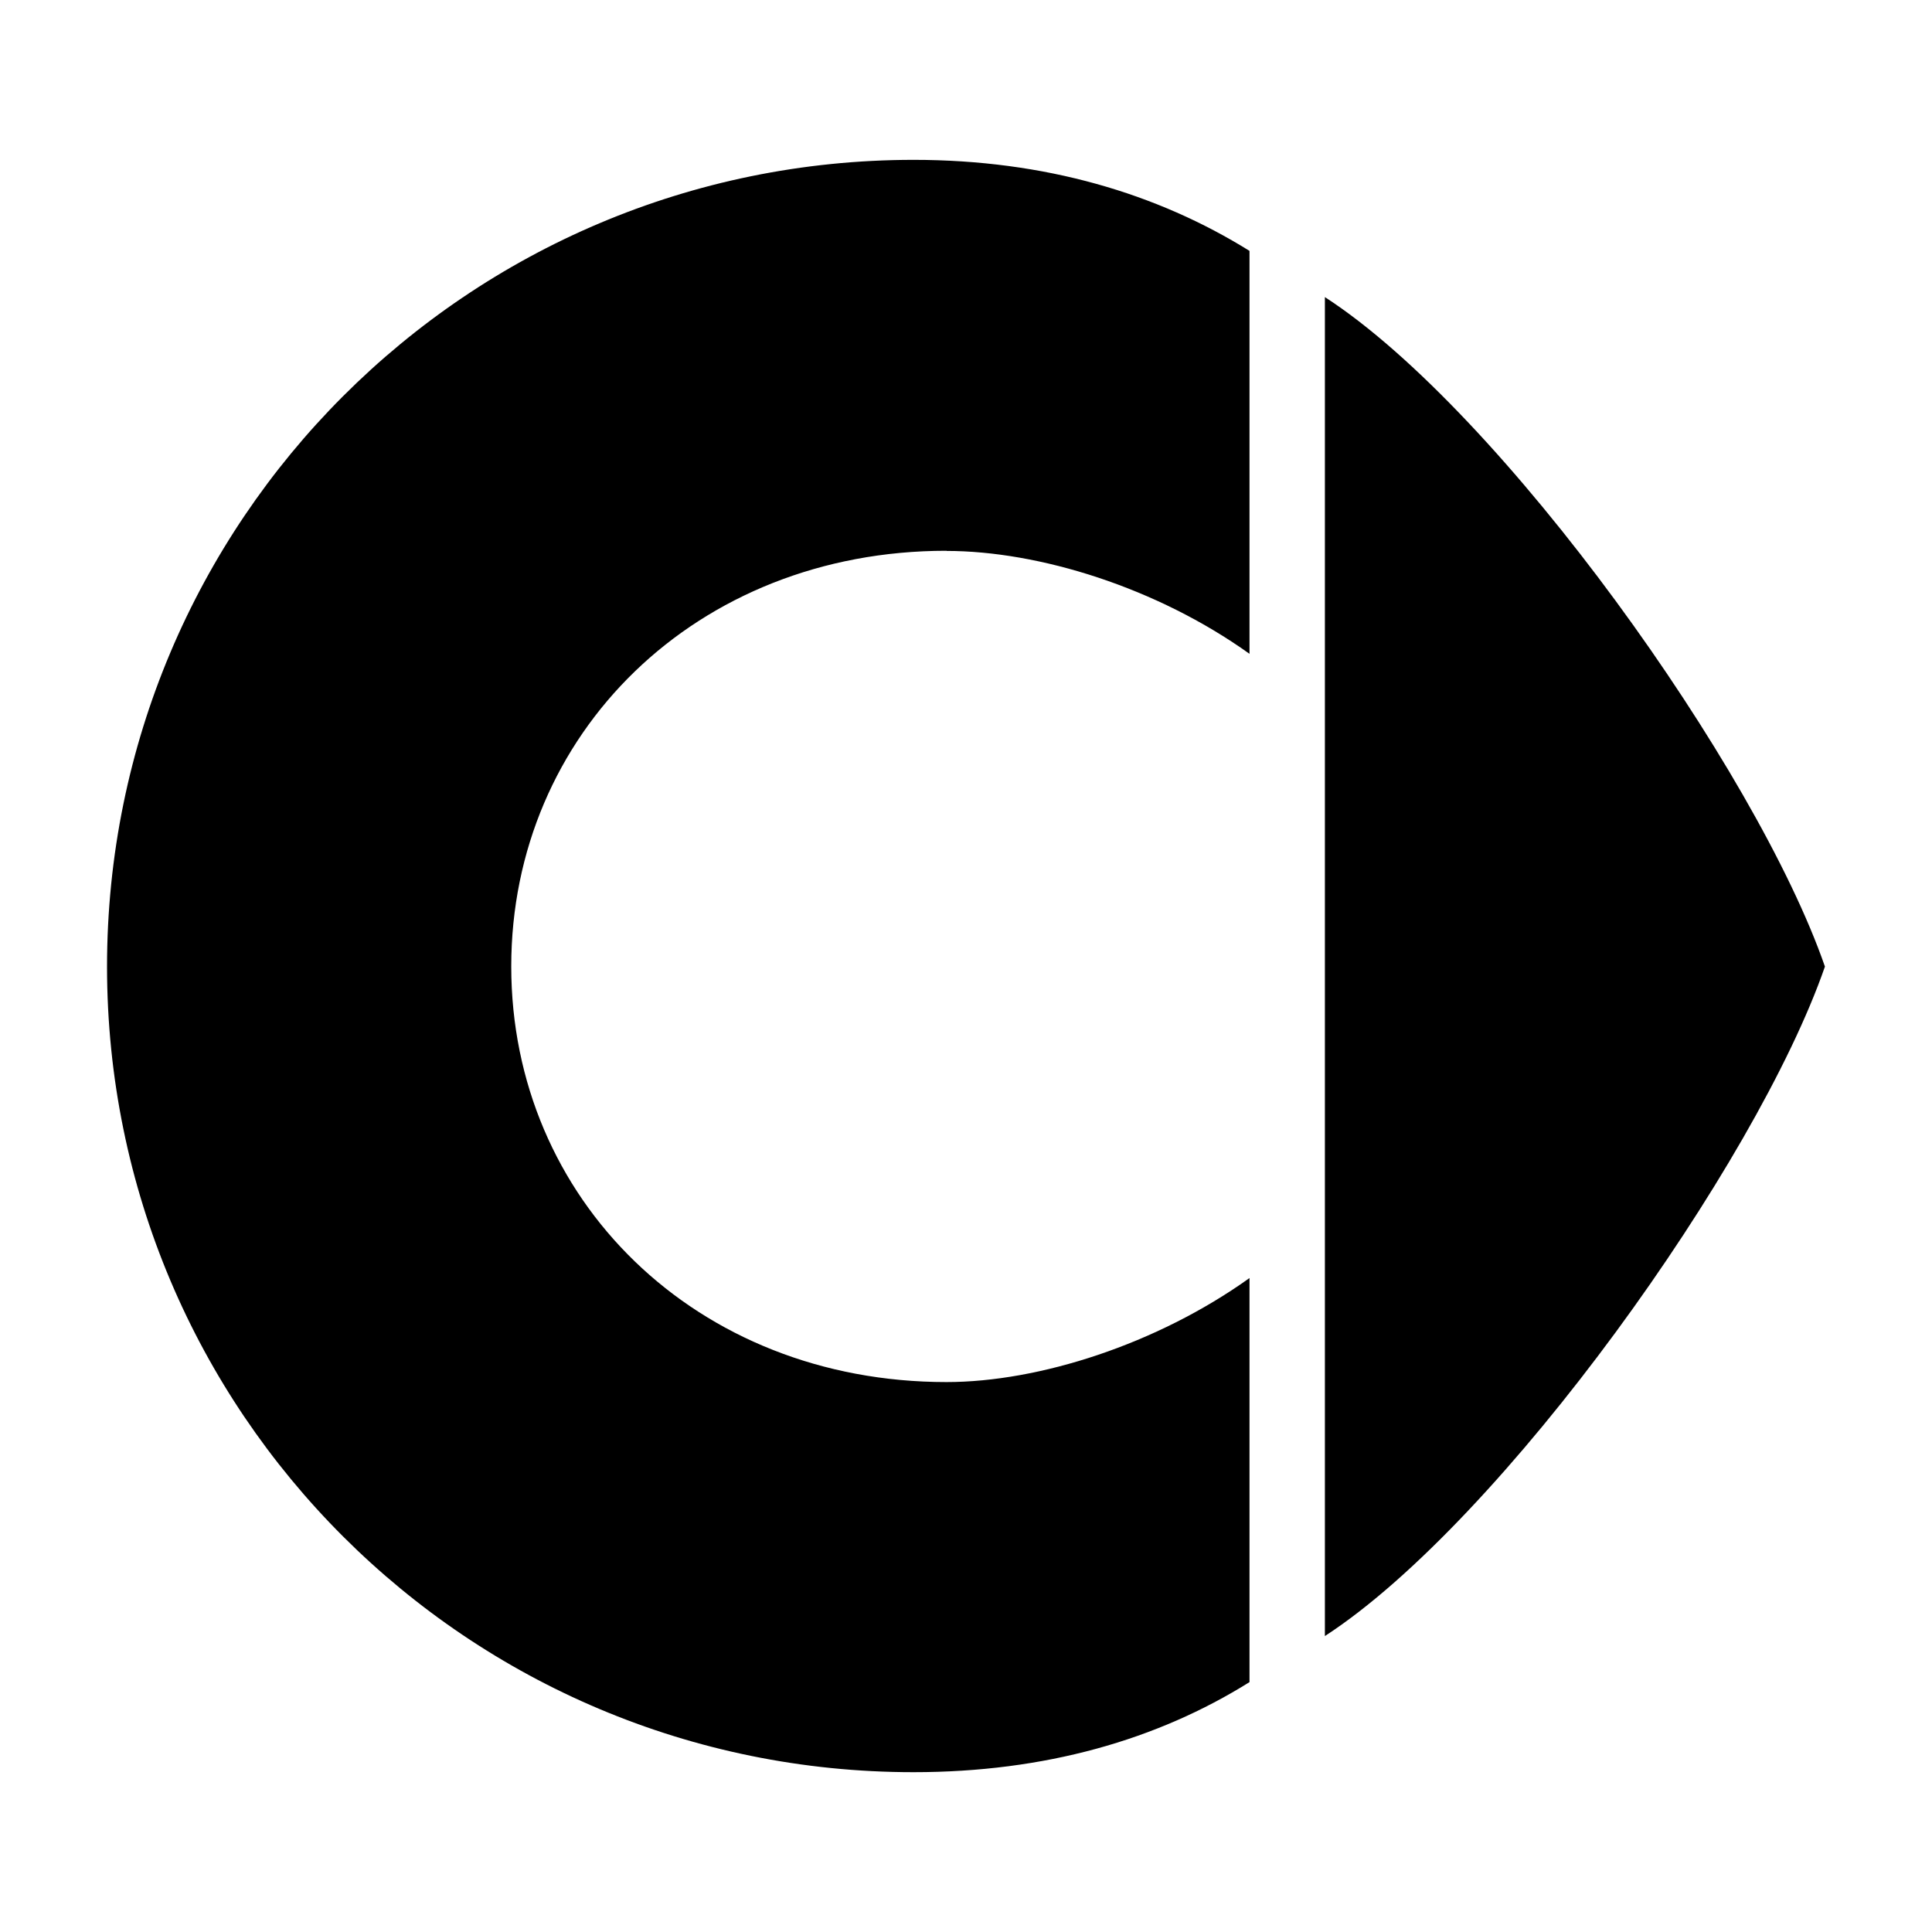 <?xml version="1.0" encoding="UTF-8"?>
<svg id="Layer_1" data-name="Layer 1" xmlns="http://www.w3.org/2000/svg" width="500" height="500" viewBox="0 0 500 500">
  <rect width="500" height="500" fill="none"/>
  <g>
    <path id="_91331920" data-name=" 91331920" d="m342.88,76.89c45.78,29.65,111.72,122.19,129.41,173.26-17.73,51.21-83.64,143.53-129.41,173.26V76.89Z" fill-rule="evenodd"/>
    <path d="m244.95,142.58c23.93,0,54.46,9.48,78.42,26.63v-104.28c-23.85-14.85-52.93-23.56-86.96-23.56-115.41.04-208.71,93.49-208.71,208.78s93.3,208.49,208.71,208.49c34.03,0,63.1-8.39,86.96-23.31v-104.57c-23.96,17.14-54.49,26.92-78.42,26.92-64.93,0-112.64-47.42-112.64-107.57s47.75-107.57,112.64-107.57h0v.04Z" fill-rule="evenodd"/>
  </g>
</svg>